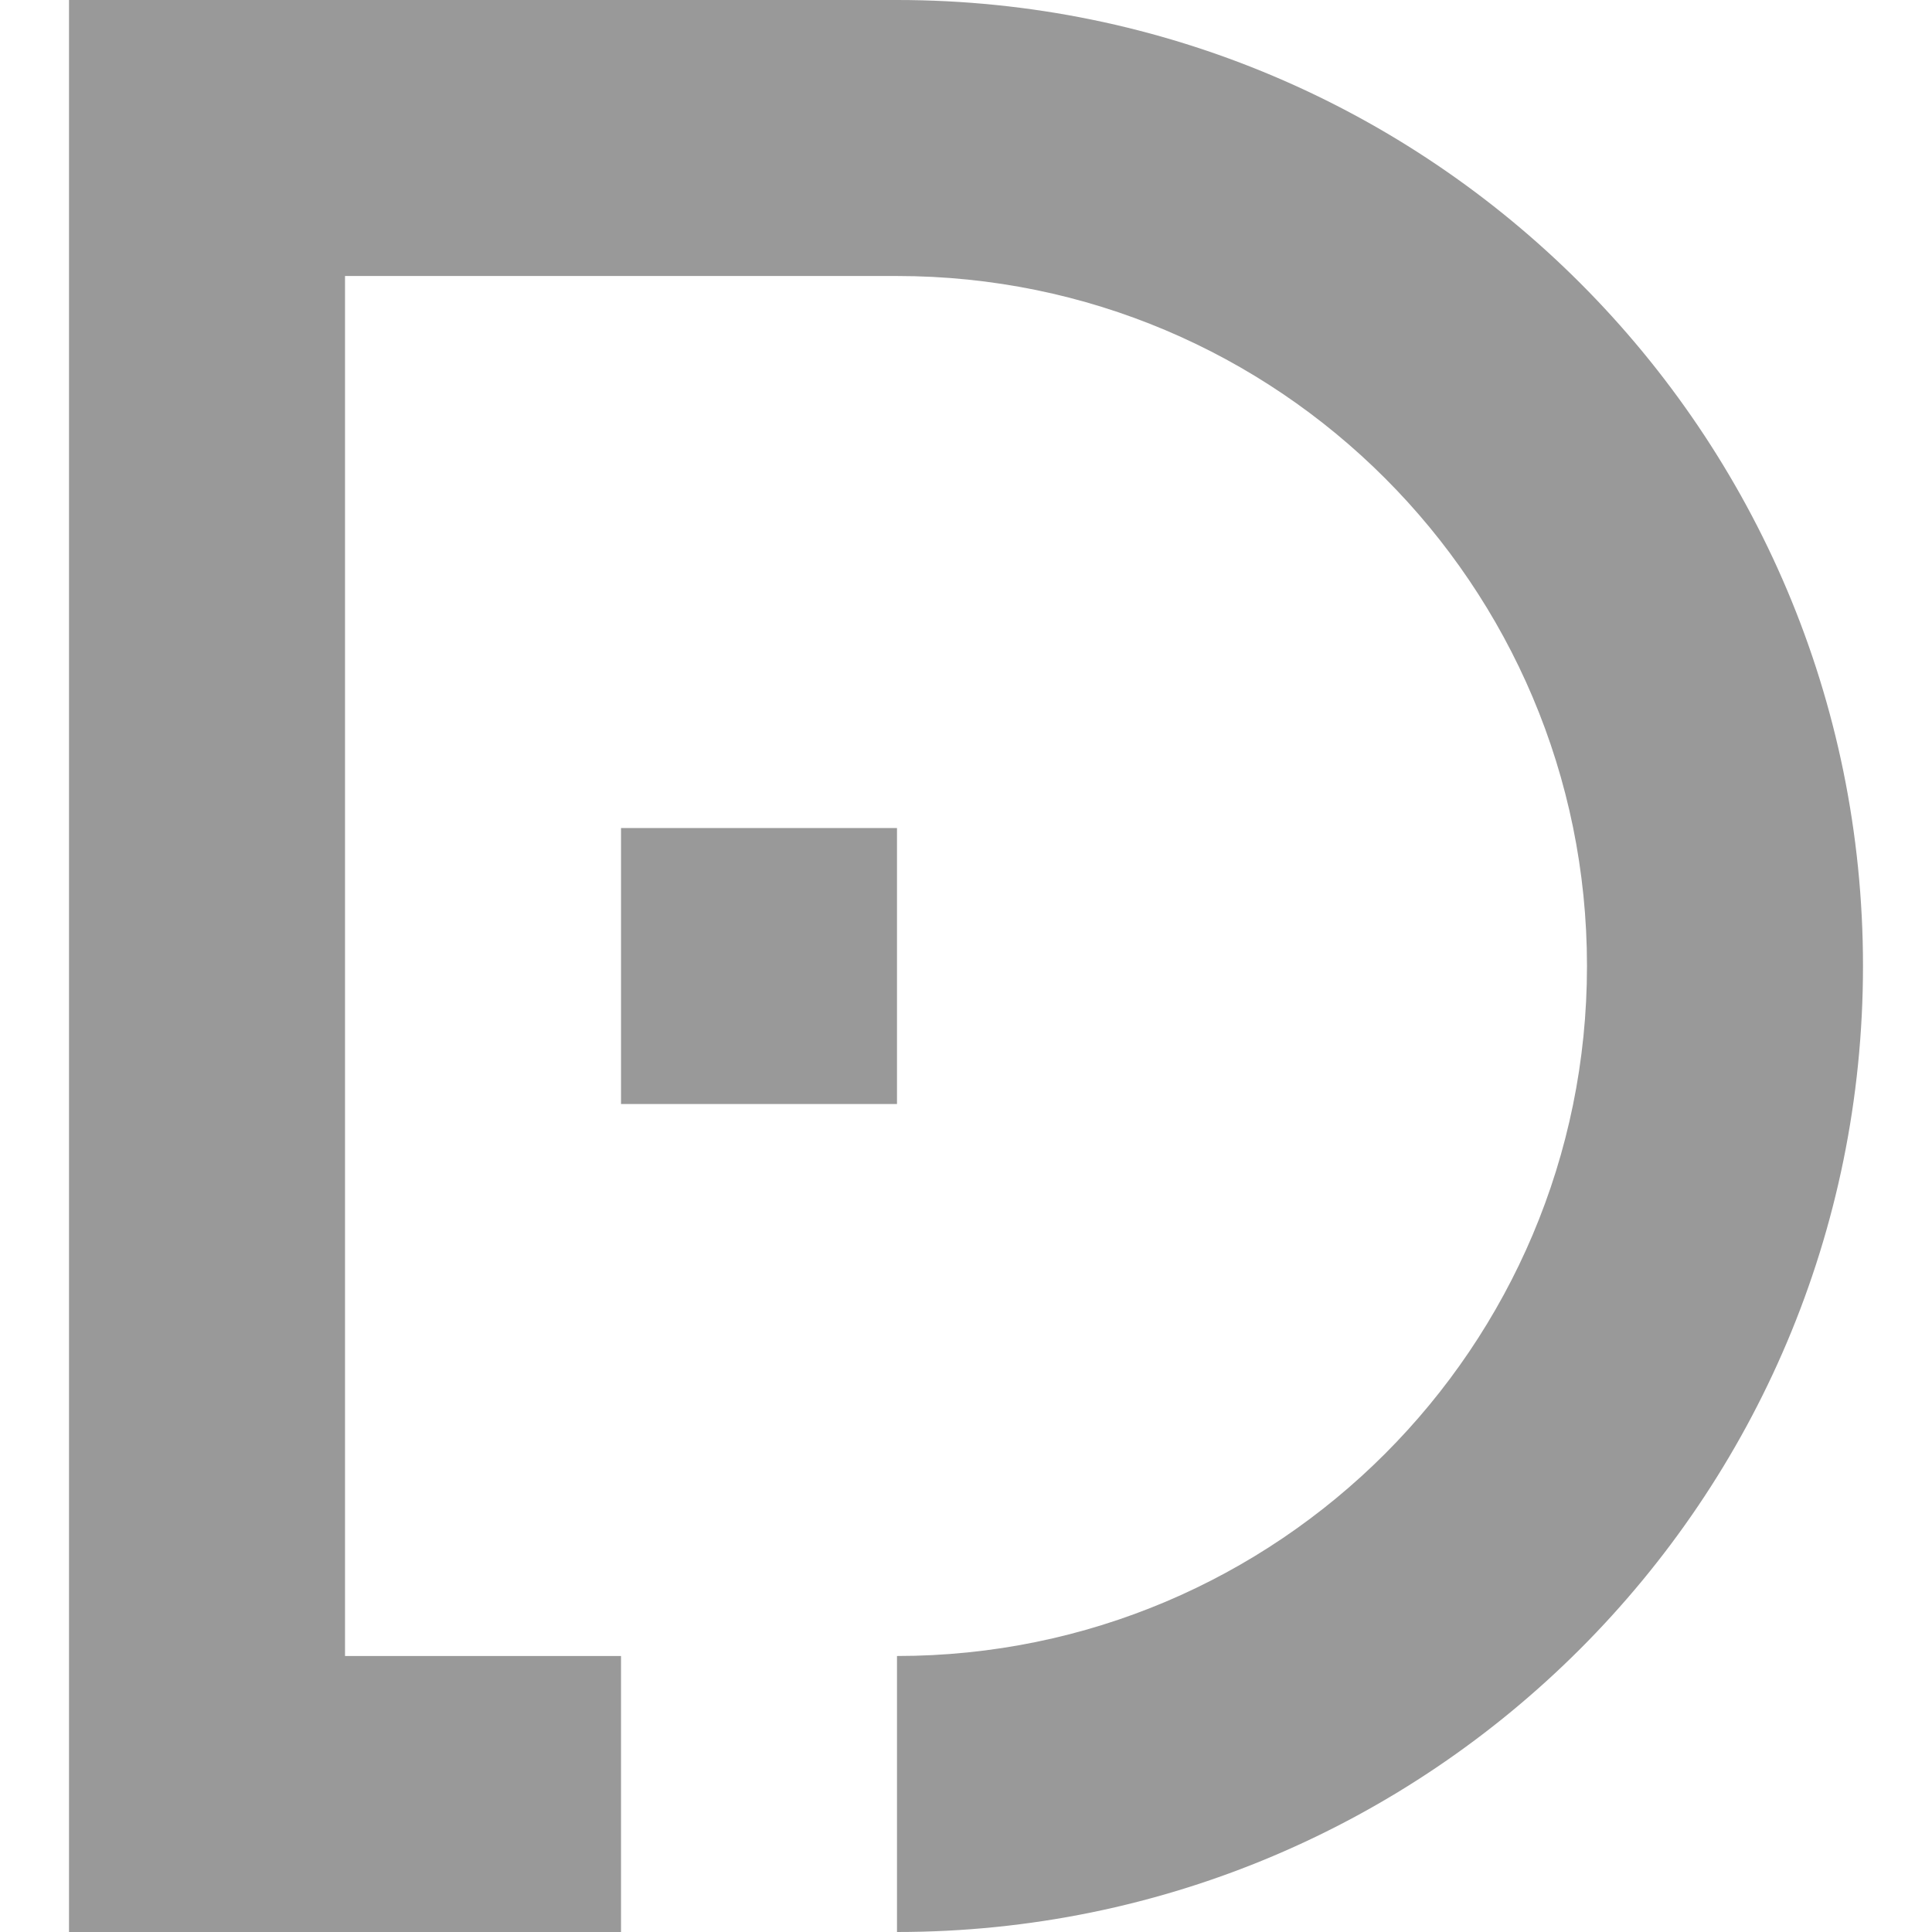 <?xml version="1.0" encoding="utf-8"?>
<!-- Generator: Adobe Illustrator 16.0.3, SVG Export Plug-In . SVG Version: 6.00 Build 0)  -->
<!DOCTYPE svg PUBLIC "-//W3C//DTD SVG 1.1//EN" "http://www.w3.org/Graphics/SVG/1.1/DTD/svg11.dtd">
<svg version="1.1" id="Layer_1" xmlns="http://www.w3.org/2000/svg" xmlns:xlink="http://www.w3.org/1999/xlink" x="0px" y="0px"
	 width="64px" height="64px" viewBox="0 0 64 64" enable-background="new 0 0 64 64" xml:space="preserve">
<path fill-rule="evenodd" clip-rule="evenodd" fill="#999999" d="M11.429,54.857h9.143V64h-9.143H2.286v-9.143v-9.144v-9.143v-9.143
	v-9.143V9.143V0h9.143h9.143h9.142c17.673,0,32,14.327,32,32s-14.327,32-32,32v-9.143c12.624,0,22.857-10.233,22.857-22.857
	c0-12.624-10.233-22.857-22.857-22.857V9.143h-9.142h-9.143v9.143v9.143v9.143v9.143V54.857z M29.714,27.429h-9.142v9.143h9.142
	V27.429z"/>
</svg>
